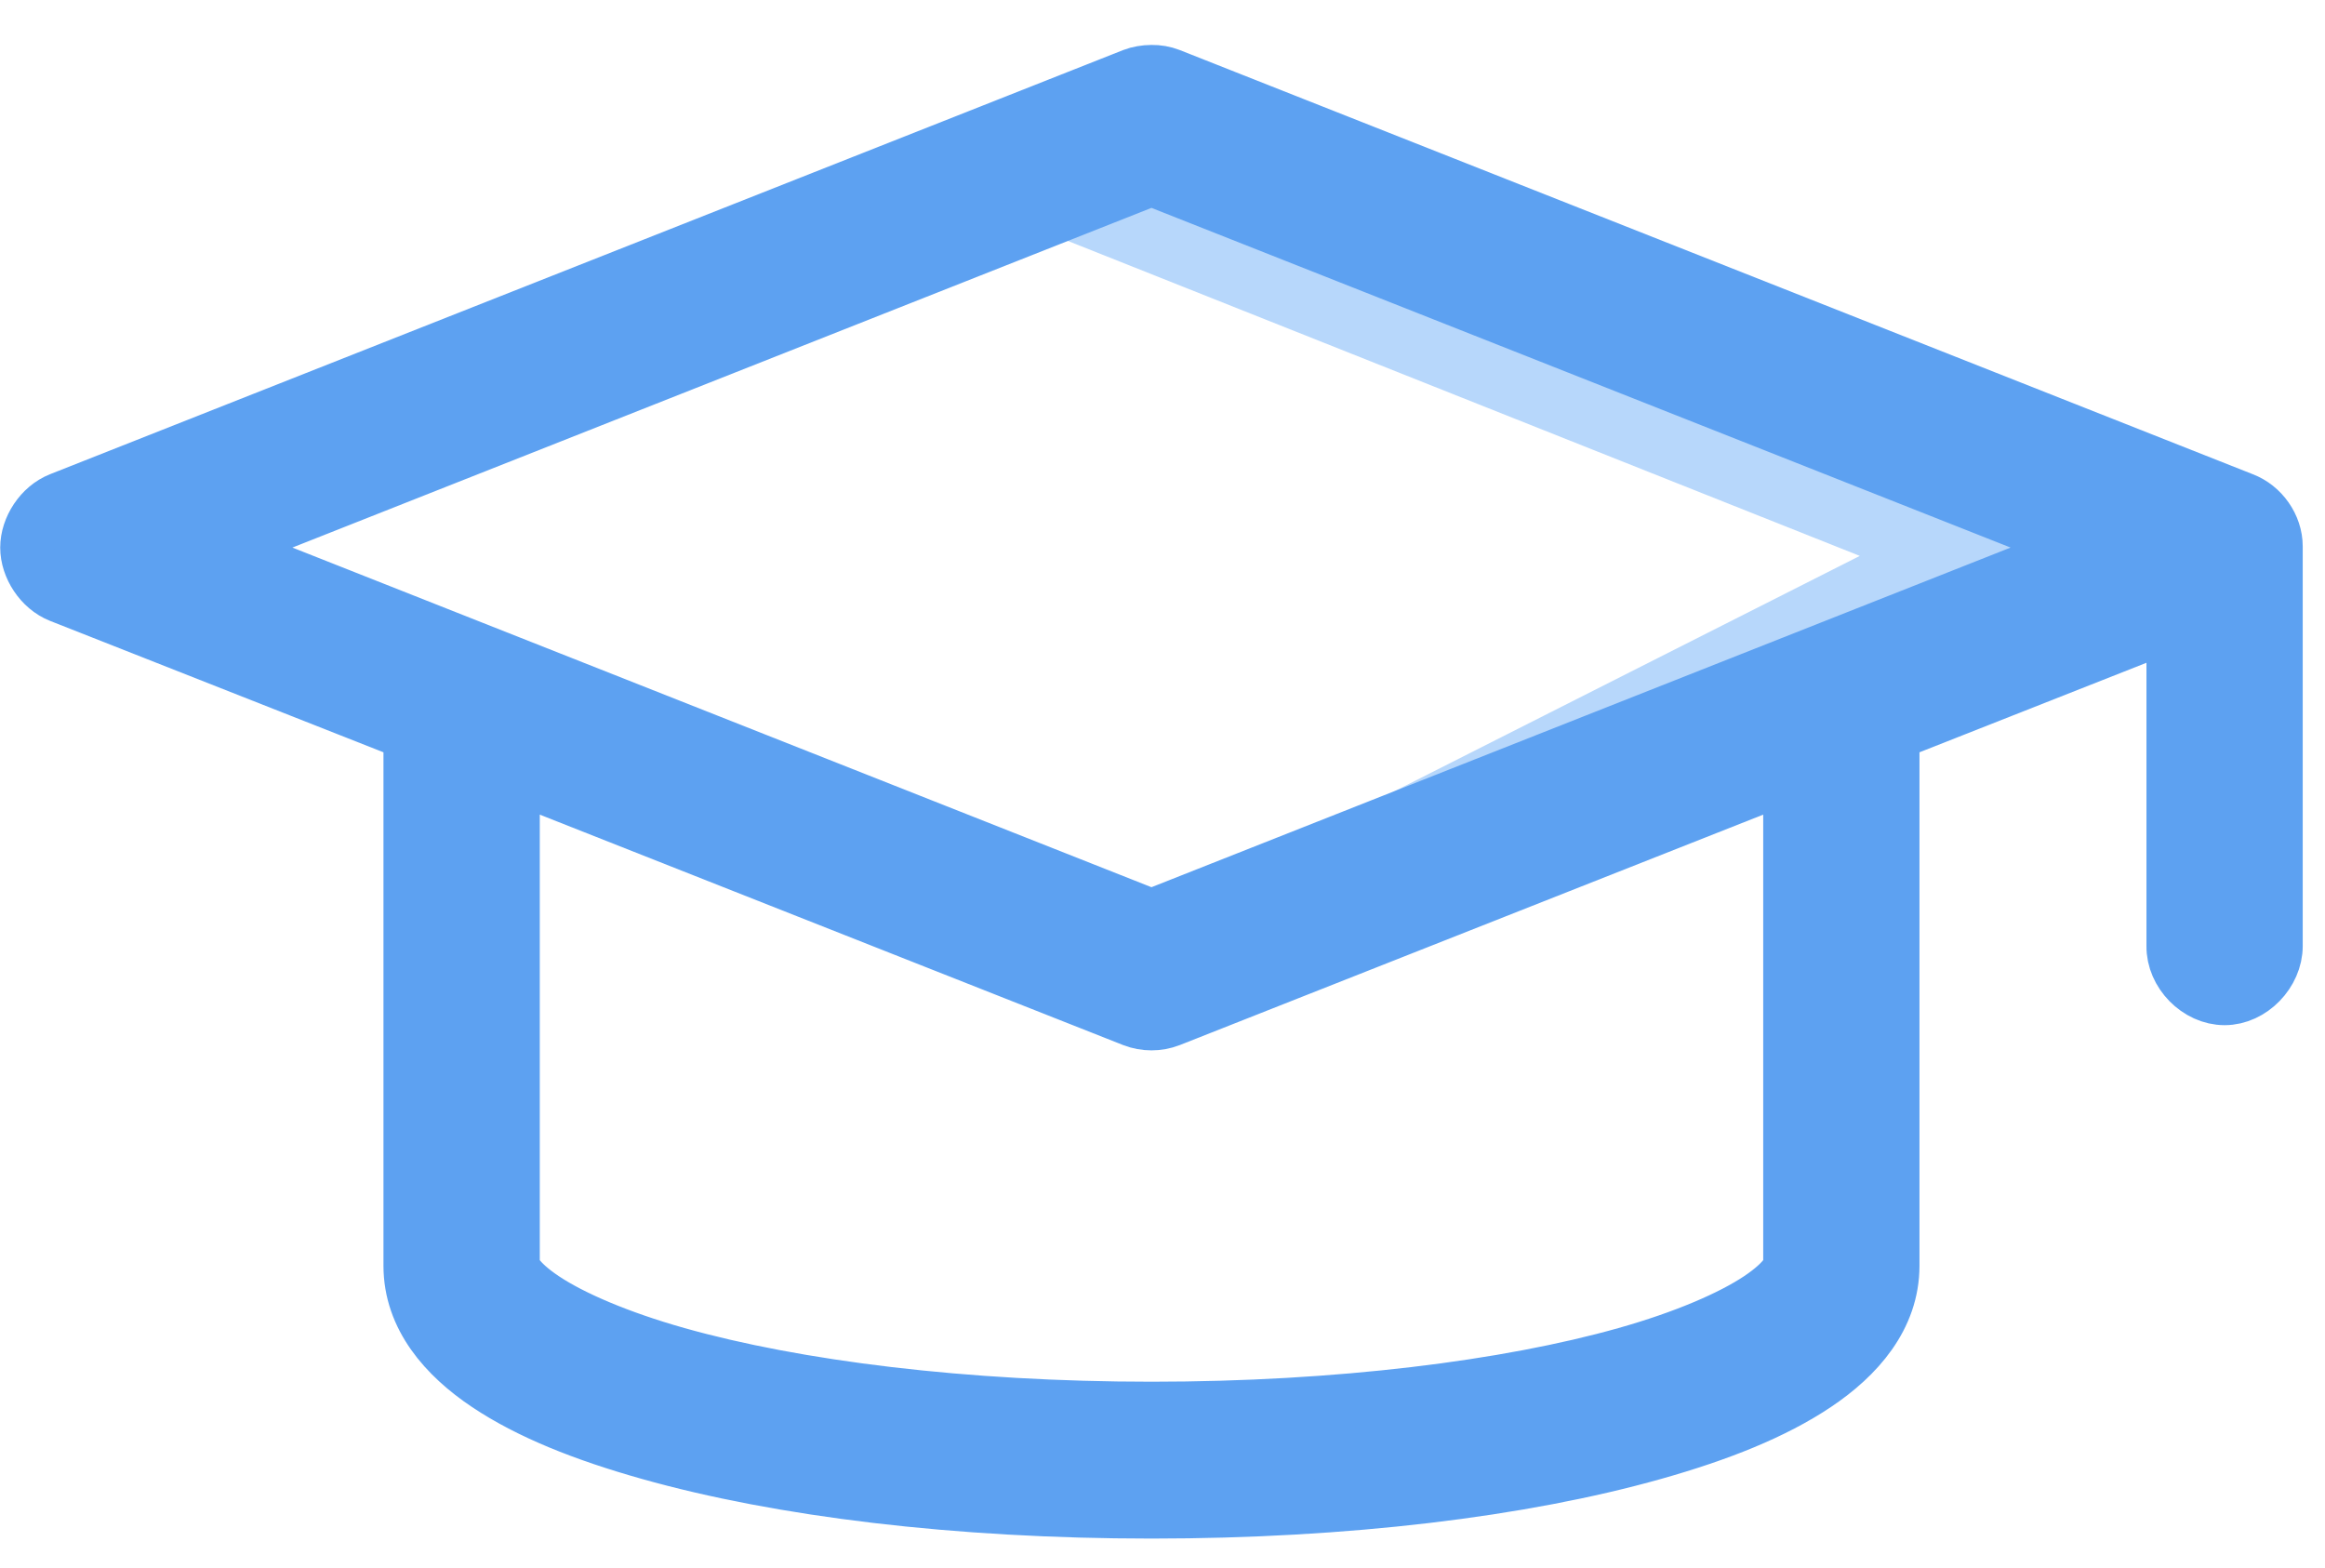 <svg width="43" height="29" viewBox="0 0 43 29" fill="none" xmlns="http://www.w3.org/2000/svg">
<path fill-rule="evenodd" clip-rule="evenodd" d="M-2.0599e-06 1.571L16.695 8.211L6.502 13.366L2.438 16.421L21.615 8.463L16.695 5.41L2.741 4.06253e-07L-2.0599e-06 1.571Z" transform="translate(17.701 2.07)" fill="#B7D7FB"/>
<path d="M20.452 0.06L0.606 7.904C0.249 8.045 0 8.436 0 8.796C0 9.155 0.249 9.546 0.606 9.687L7.088 12.242V22.078C7.088 23.031 7.729 23.758 8.506 24.277C9.282 24.796 10.29 25.198 11.504 25.54C13.931 26.224 17.187 26.624 20.792 26.624C24.397 26.624 27.654 26.224 30.08 25.54C31.294 25.198 32.302 24.796 33.078 24.277C33.855 23.758 34.496 23.031 34.496 22.078V12.242L39.694 10.192V16.165C39.687 16.667 40.14 17.129 40.639 17.129C41.138 17.129 41.584 16.662 41.584 16.165V8.774C41.584 8.397 41.329 8.038 40.978 7.905L21.132 0.06C21.024 0.018 20.908 -0.002 20.792 0C20.678 0 20.546 0.023 20.452 0.06ZM20.792 1.976L38.041 8.796L20.792 15.615L3.544 8.796L20.792 1.976ZM8.979 13L20.452 17.532C20.669 17.616 20.916 17.616 21.132 17.532L32.606 13V22.078C32.606 22.12 32.541 22.345 32.03 22.687C31.518 23.029 30.656 23.404 29.564 23.712C27.378 24.329 24.255 24.723 20.792 24.723C17.329 24.723 14.206 24.329 12.02 23.712C10.928 23.404 10.066 23.029 9.554 22.687C9.043 22.345 8.979 22.119 8.979 22.078V13Z" transform="translate(0.504 1.331)" fill="#5DA1F1"/>
<path d="M20.452 0.06L0.606 7.904C0.249 8.045 0 8.436 0 8.796C0 9.155 0.249 9.546 0.606 9.687L7.088 12.242V22.078C7.088 23.031 7.729 23.758 8.506 24.277C9.282 24.796 10.29 25.198 11.504 25.54C13.931 26.224 17.187 26.624 20.792 26.624C24.397 26.624 27.654 26.224 30.08 25.54C31.294 25.198 32.302 24.796 33.078 24.277C33.855 23.758 34.496 23.031 34.496 22.078V12.242L39.694 10.192V16.165C39.687 16.667 40.14 17.129 40.639 17.129C41.138 17.129 41.584 16.662 41.584 16.165V8.774C41.584 8.397 41.329 8.038 40.978 7.905L21.132 0.06C21.024 0.018 20.908 -0.002 20.792 0C20.678 0 20.546 0.023 20.452 0.06ZM20.792 1.976L38.041 8.796L20.792 15.615L3.544 8.796L20.792 1.976ZM8.979 13L20.452 17.532C20.669 17.616 20.916 17.616 21.132 17.532L32.606 13V22.078C32.606 22.12 32.541 22.345 32.03 22.687C31.518 23.029 30.656 23.404 29.564 23.712C27.378 24.329 24.255 24.723 20.792 24.723C17.329 24.723 14.206 24.329 12.02 23.712C10.928 23.404 10.066 23.029 9.554 22.687C9.043 22.345 8.979 22.119 8.979 22.078V13Z" transform="translate(0.504 1.331)" stroke="#5DA1F1"/>
</svg>
